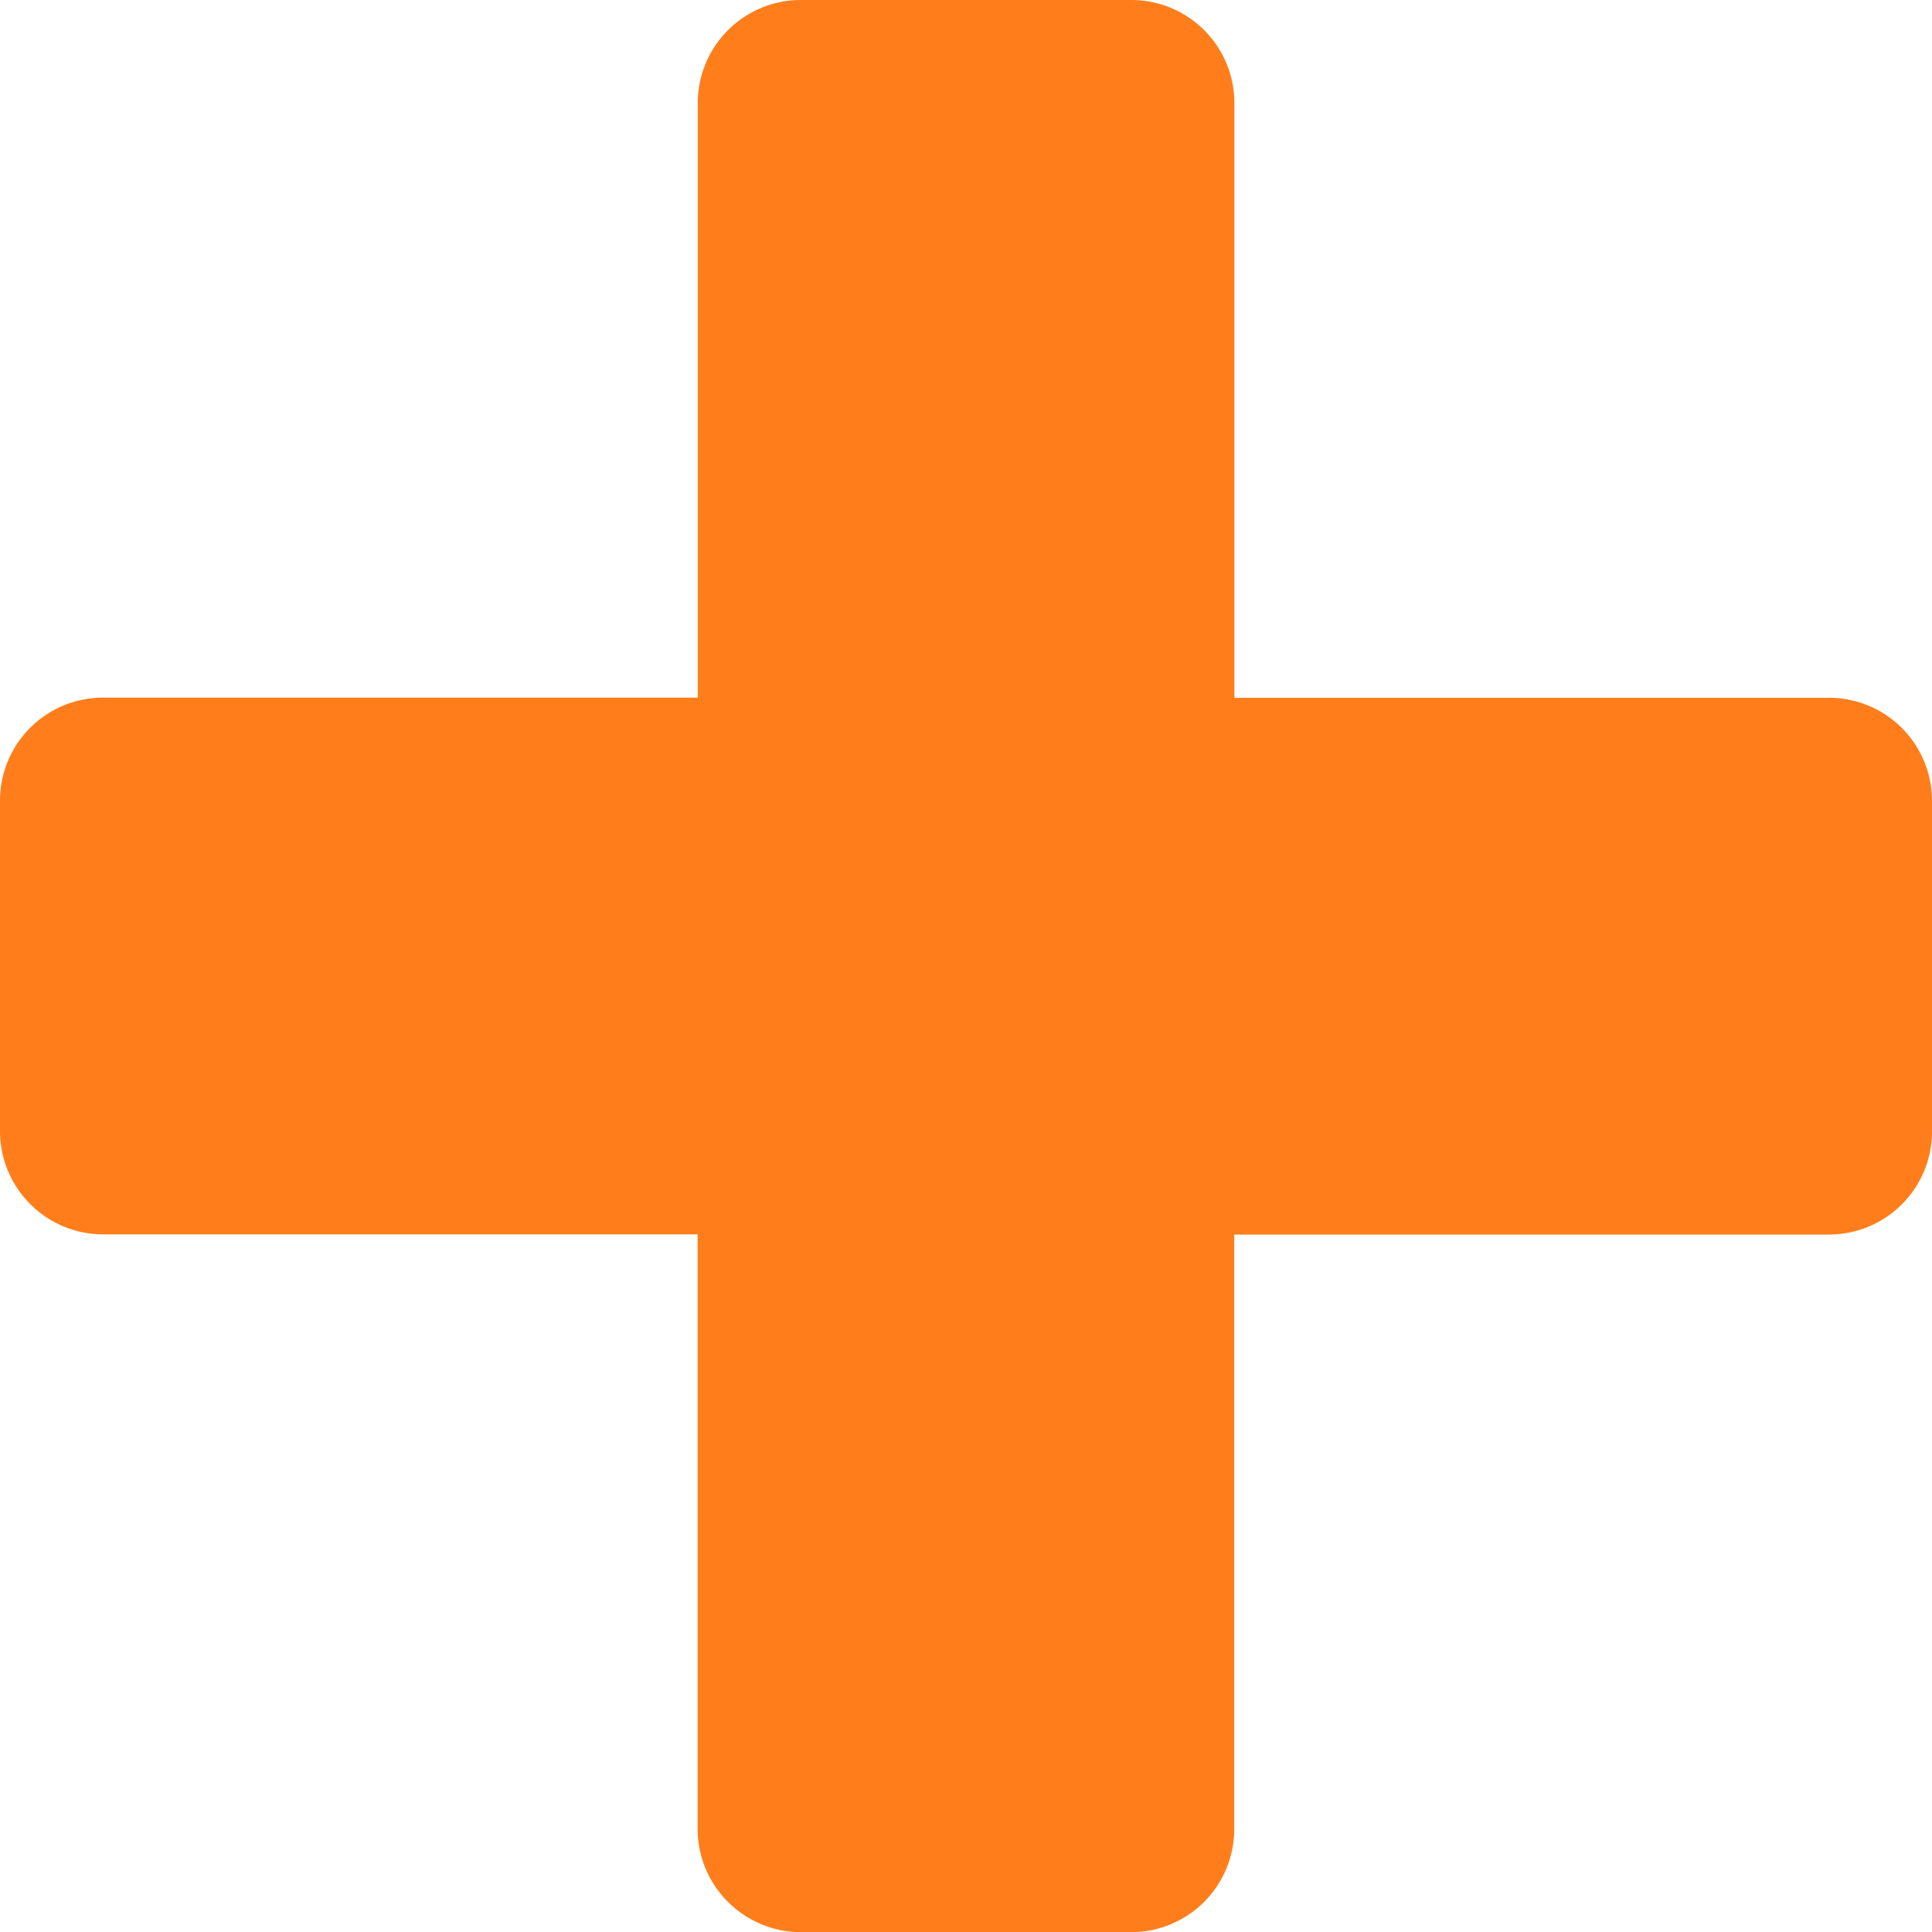<svg xmlns="http://www.w3.org/2000/svg" xmlns:xlink="http://www.w3.org/1999/xlink" width="12" height="12"><defs><path id="b" d="M12 7.023V4.977a.64.64 0 0 0-.643-.643h-3.69V.643A.64.64 0 0 0 7.022 0H4.977a.64.64 0 0 0-.643.643v3.69H.643A.64.64 0 0 0 0 4.978v2.046c0 .356.287.643.643.643h3.69v3.691c0 .356.288.643.644.643h2.046a.64.64 0 0 0 .643-.643v-3.69h3.691A.64.64 0 0 0 12 7.022Z"/></defs><use xlink:href="#b" fill="#FF7E1B"/></svg>